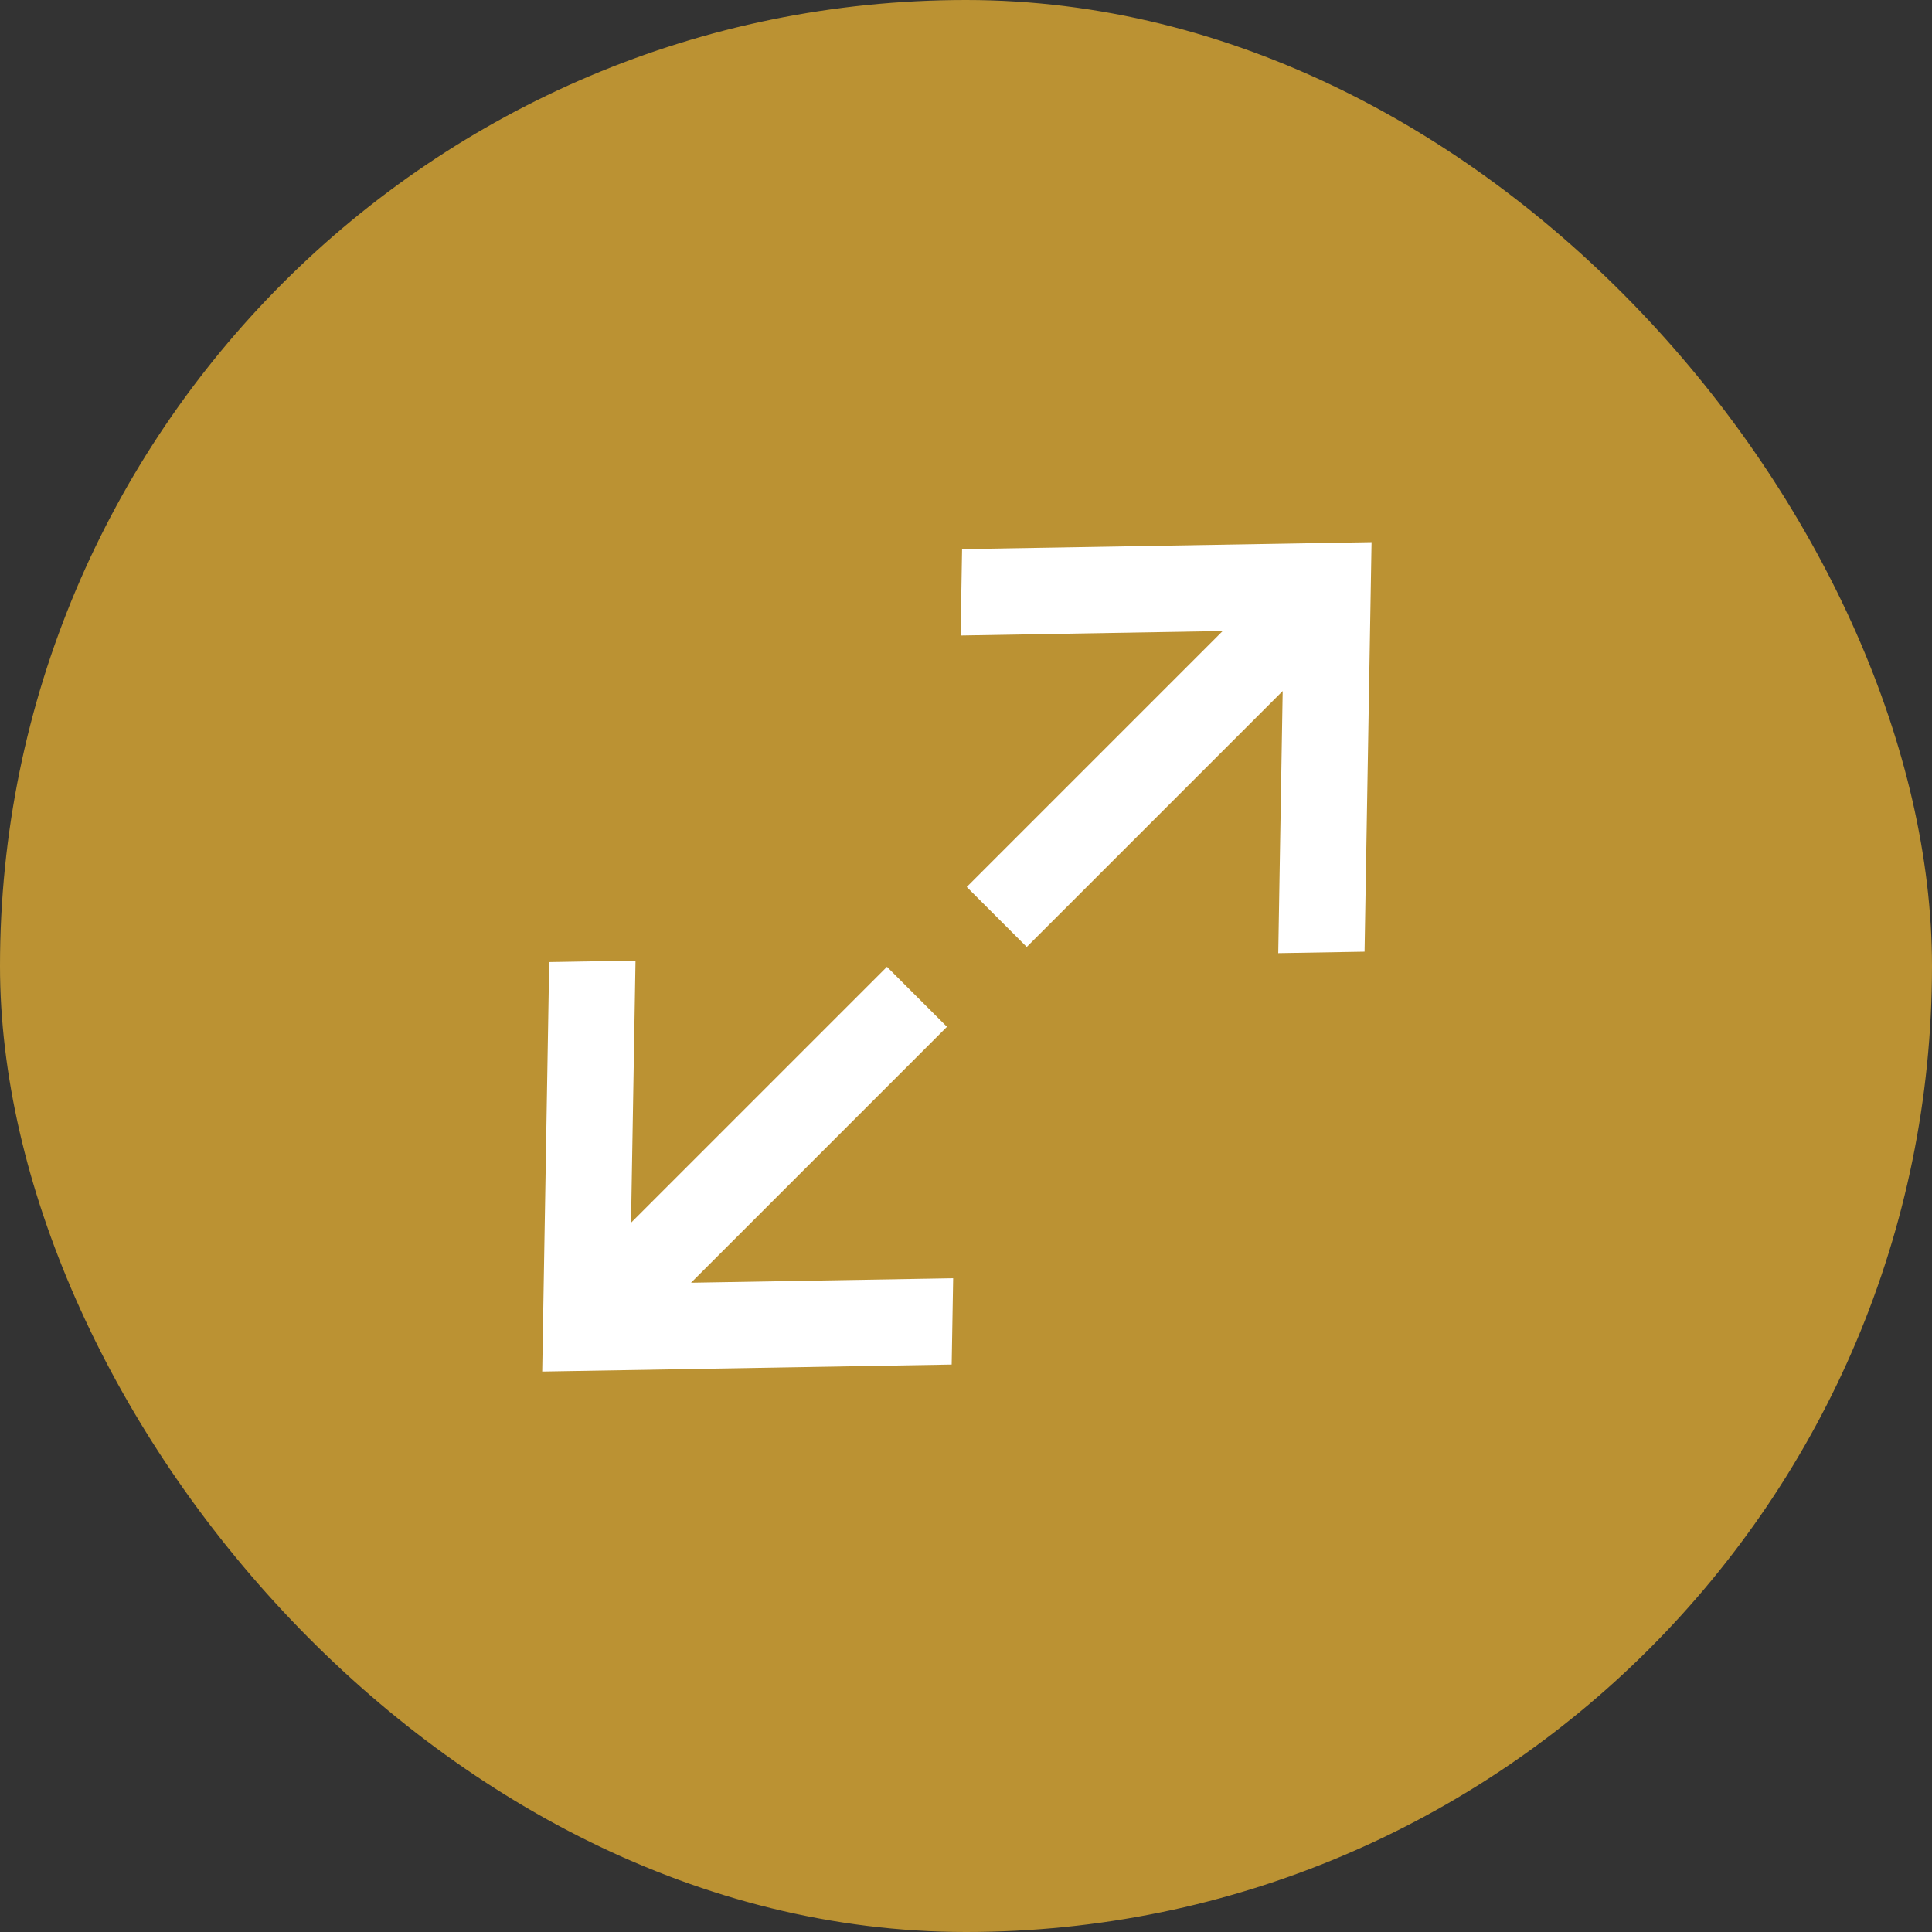<svg width="34" height="34" viewBox="0 0 34 34" fill="none" xmlns="http://www.w3.org/2000/svg">
<rect x="0" y="0" width="34" height="34" fill="#333333" stroke="none"/>
<rect width="34" height="34" rx="17" fill="#BB9233"/>
<path d="M16.748 24.014L16.774 22.495L12.161 22.574L16.665 18.07L15.609 17.014L11.105 21.518L11.184 16.905L9.665 16.931L9.542 24.137L16.748 24.014Z" fill="white"/>
<path d="M16.931 9.664L16.905 11.184L21.517 11.105L17.013 15.609L18.069 16.665L22.573 12.161L22.495 16.774L24.014 16.748L24.137 9.541L16.931 9.664Z" fill="white"/>
</svg>
